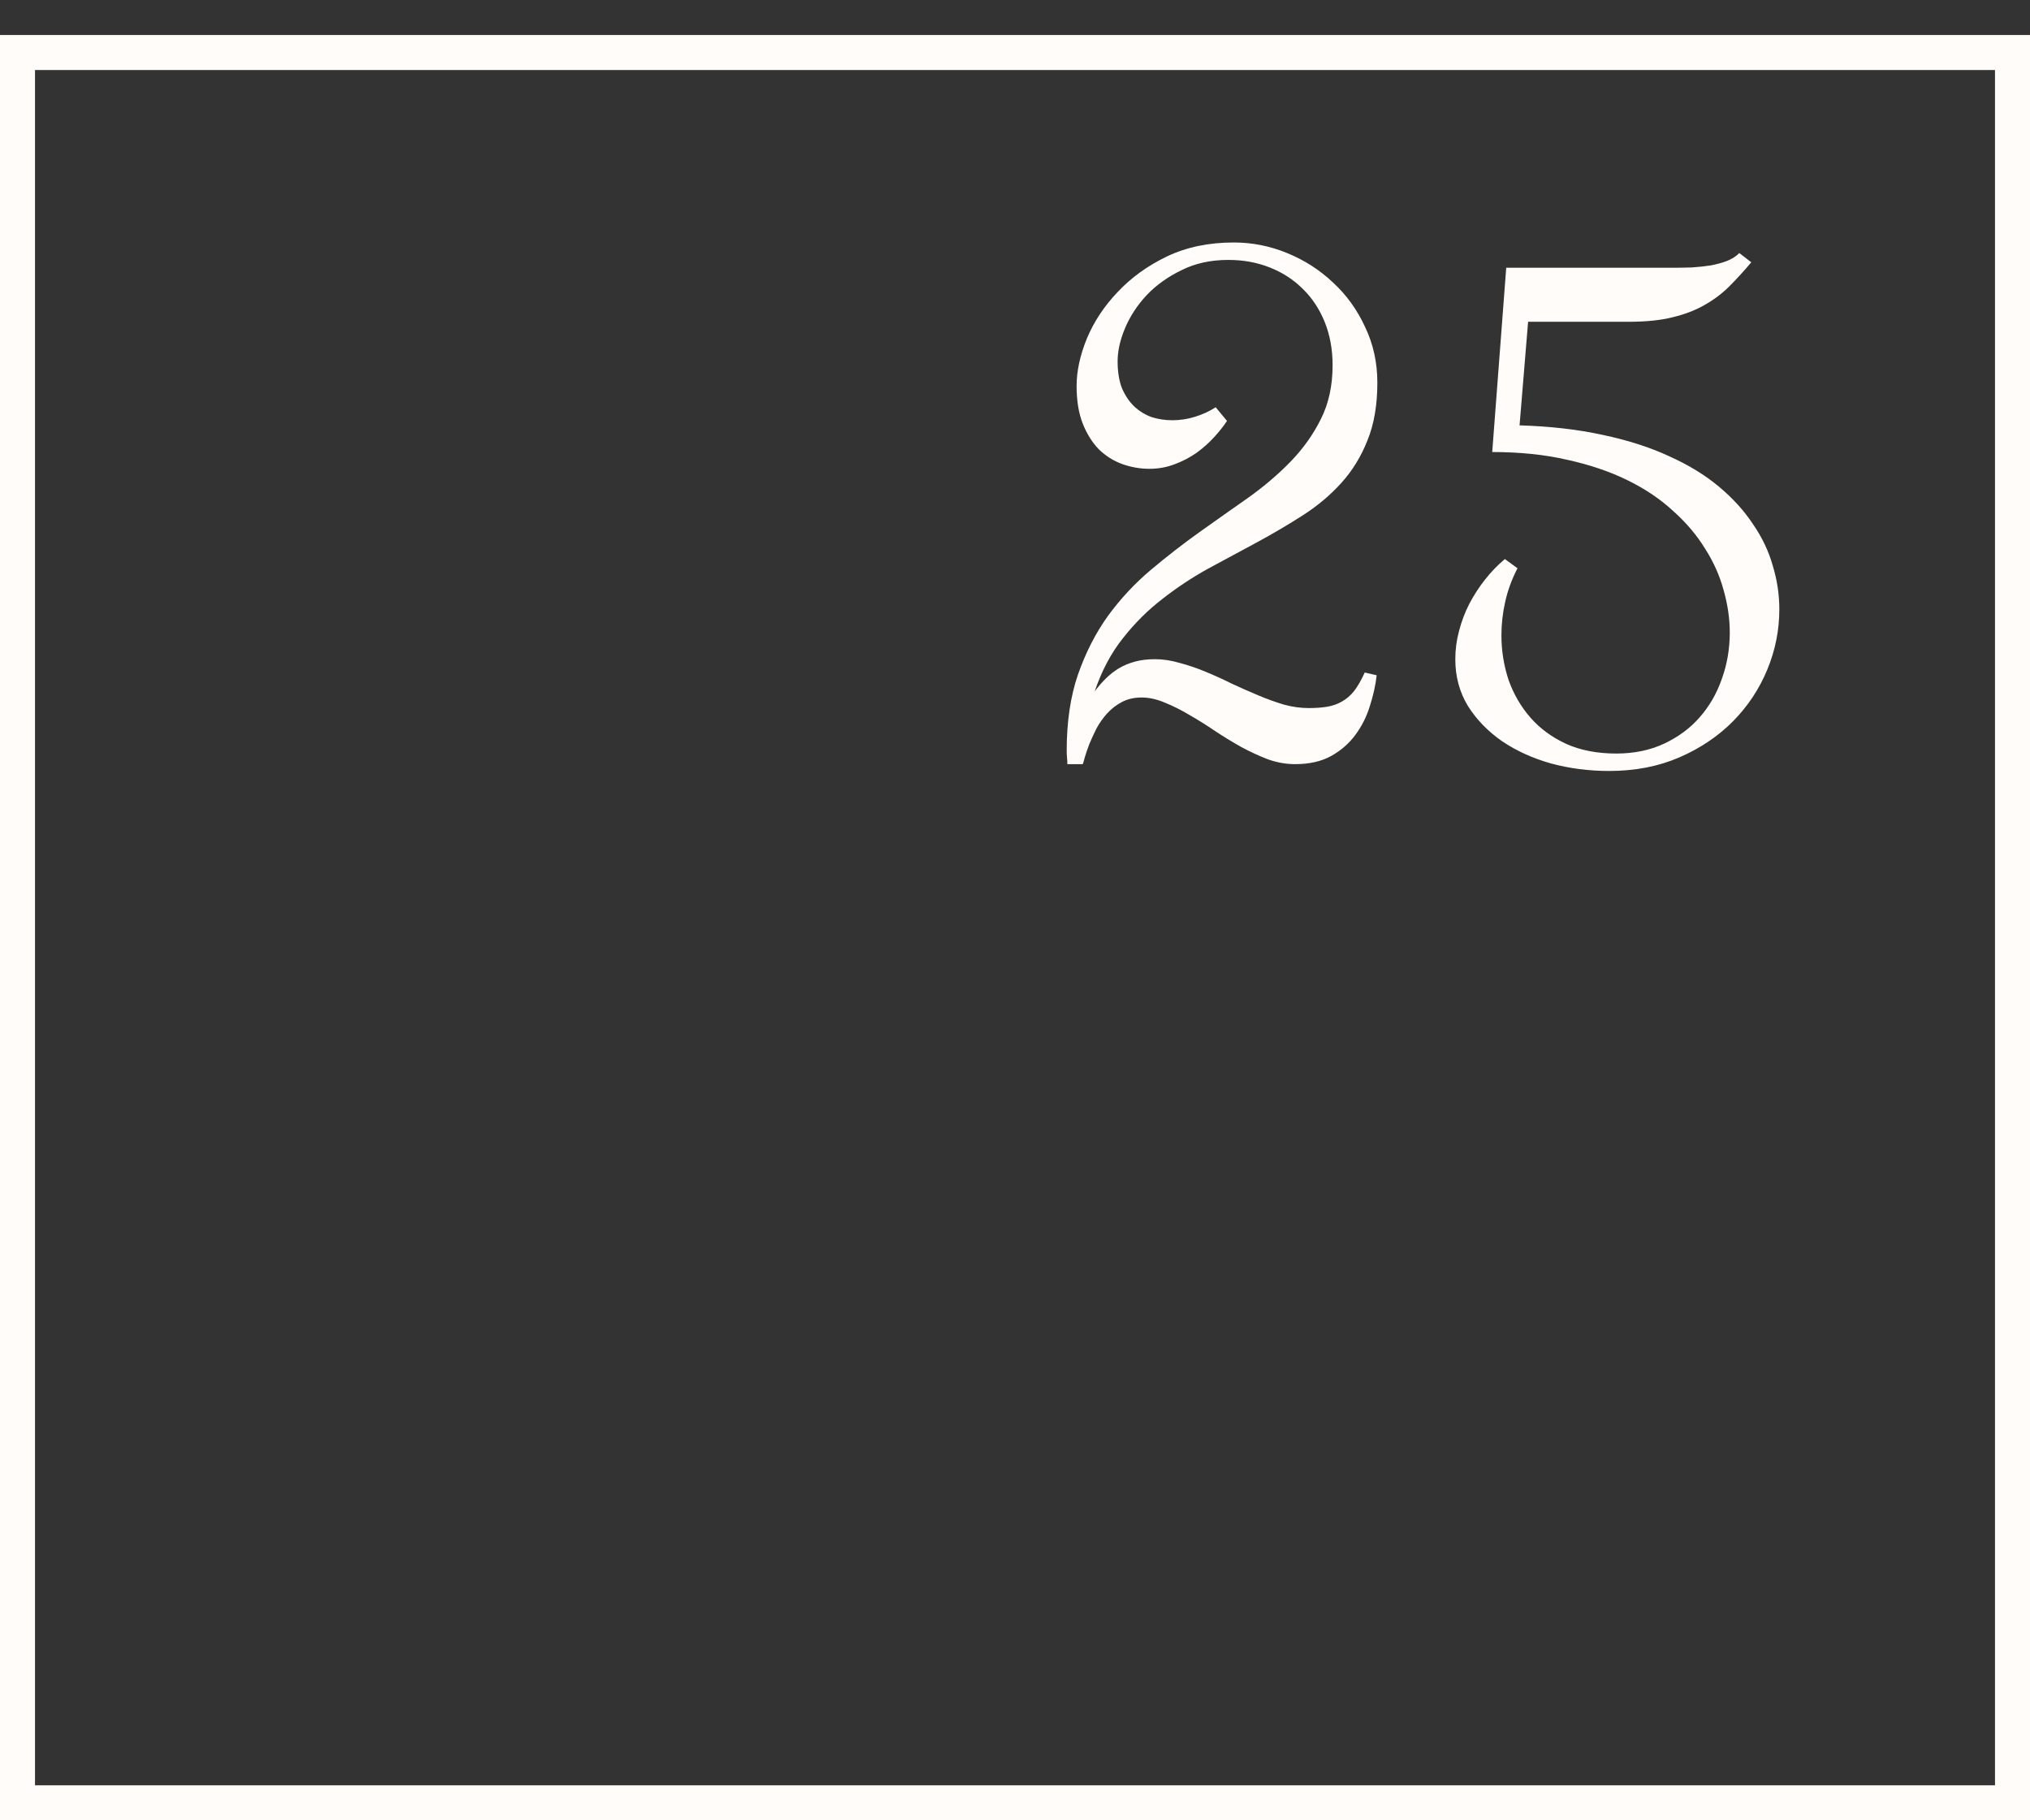 <svg width="58" height="52" viewBox="0 0 58 52" fill="none" xmlns="http://www.w3.org/2000/svg">
<rect x="0" y="0" width="58" height="52" fill="#333333" stroke="none"/>
<rect x="0.5" y="1.5" width="57" height="50" stroke="#FFFCFA"/>
<path d="M30.496 21.829C30.496 21.77 30.493 21.709 30.486 21.644C30.48 21.572 30.477 21.507 30.477 21.448C30.477 20.621 30.584 19.895 30.799 19.27C31.02 18.639 31.307 18.079 31.658 17.591C32.016 17.102 32.423 16.666 32.879 16.282C33.335 15.898 33.8 15.537 34.275 15.198C34.751 14.86 35.216 14.531 35.672 14.212C36.128 13.886 36.531 13.541 36.883 13.177C37.241 12.806 37.527 12.402 37.742 11.966C37.964 11.523 38.074 11.012 38.074 10.433C38.074 9.983 37.999 9.573 37.85 9.202C37.7 8.831 37.492 8.515 37.225 8.255C36.958 7.988 36.642 7.783 36.277 7.64C35.913 7.496 35.519 7.425 35.096 7.425C34.594 7.425 34.148 7.522 33.758 7.718C33.367 7.907 33.035 8.144 32.762 8.431C32.495 8.717 32.29 9.03 32.147 9.368C32.003 9.707 31.932 10.026 31.932 10.325C31.932 10.625 31.974 10.882 32.059 11.097C32.15 11.305 32.267 11.477 32.41 11.614C32.56 11.751 32.726 11.852 32.908 11.917C33.097 11.976 33.292 12.005 33.494 12.005C33.715 12.005 33.93 11.972 34.139 11.907C34.353 11.842 34.552 11.751 34.734 11.634L35.057 12.024C34.959 12.174 34.835 12.33 34.685 12.493C34.536 12.656 34.367 12.806 34.178 12.942C33.989 13.073 33.781 13.18 33.553 13.265C33.331 13.349 33.094 13.392 32.84 13.392C32.573 13.392 32.312 13.346 32.059 13.255C31.811 13.164 31.59 13.024 31.395 12.835C31.206 12.64 31.053 12.396 30.936 12.102C30.818 11.803 30.76 11.445 30.76 11.028C30.76 10.605 30.857 10.153 31.053 9.671C31.255 9.189 31.547 8.746 31.932 8.343C32.316 7.933 32.785 7.594 33.338 7.327C33.898 7.06 34.536 6.927 35.252 6.927C35.779 6.927 36.287 7.028 36.775 7.229C37.27 7.431 37.706 7.711 38.084 8.069C38.468 8.421 38.774 8.844 39.002 9.339C39.236 9.827 39.353 10.358 39.353 10.931C39.353 11.569 39.259 12.119 39.07 12.581C38.888 13.043 38.637 13.45 38.318 13.802C38.006 14.147 37.641 14.453 37.225 14.72C36.808 14.987 36.372 15.244 35.916 15.491C35.467 15.732 35.008 15.979 34.539 16.233C34.077 16.487 33.637 16.777 33.221 17.102C32.804 17.422 32.426 17.796 32.088 18.226C31.749 18.649 31.479 19.157 31.277 19.749C31.375 19.619 31.479 19.498 31.59 19.388C31.701 19.277 31.824 19.179 31.961 19.095C32.104 19.01 32.26 18.945 32.43 18.899C32.599 18.854 32.788 18.831 32.996 18.831C33.23 18.831 33.468 18.867 33.709 18.939C33.956 19.004 34.204 19.088 34.451 19.192C34.705 19.297 34.956 19.41 35.203 19.534C35.457 19.651 35.708 19.762 35.955 19.866C36.203 19.97 36.447 20.058 36.688 20.13C36.928 20.195 37.163 20.227 37.391 20.227C37.586 20.227 37.762 20.215 37.918 20.189C38.074 20.162 38.214 20.114 38.338 20.042C38.468 19.97 38.585 19.869 38.69 19.739C38.794 19.602 38.895 19.427 38.992 19.212L39.334 19.29C39.301 19.576 39.236 19.869 39.139 20.169C39.047 20.468 38.911 20.742 38.728 20.989C38.546 21.237 38.315 21.439 38.035 21.595C37.755 21.751 37.41 21.829 37 21.829C36.746 21.829 36.489 21.784 36.228 21.692C35.975 21.595 35.721 21.477 35.467 21.341C35.213 21.198 34.962 21.045 34.715 20.882C34.467 20.713 34.223 20.56 33.982 20.423C33.742 20.28 33.507 20.162 33.279 20.071C33.051 19.974 32.83 19.925 32.615 19.925C32.407 19.925 32.221 19.967 32.059 20.052C31.896 20.136 31.753 20.247 31.629 20.384C31.512 20.514 31.411 20.657 31.326 20.814C31.248 20.97 31.18 21.119 31.121 21.263C31.069 21.399 31.027 21.523 30.994 21.634C30.968 21.738 30.949 21.803 30.936 21.829H30.496ZM43.035 7.649H47.762C47.957 7.649 48.149 7.646 48.338 7.64C48.533 7.627 48.715 7.607 48.885 7.581C49.054 7.548 49.207 7.506 49.344 7.454C49.487 7.396 49.604 7.321 49.695 7.229L50.037 7.493C49.829 7.741 49.62 7.968 49.412 8.177C49.204 8.385 48.966 8.564 48.699 8.714C48.439 8.864 48.133 8.981 47.781 9.065C47.436 9.15 47.023 9.192 46.541 9.192H43.66L43.416 12.151C44.295 12.177 45.089 12.269 45.799 12.425C46.508 12.575 47.137 12.776 47.684 13.03C48.237 13.278 48.712 13.567 49.109 13.899C49.507 14.231 49.832 14.589 50.086 14.974C50.346 15.351 50.535 15.748 50.652 16.165C50.776 16.575 50.838 16.989 50.838 17.405C50.838 17.998 50.724 18.571 50.496 19.124C50.268 19.677 49.943 20.169 49.52 20.599C49.096 21.028 48.585 21.373 47.986 21.634C47.387 21.894 46.717 22.024 45.975 22.024C45.402 22.024 44.848 21.953 44.315 21.81C43.787 21.66 43.322 21.448 42.918 21.175C42.514 20.895 42.189 20.56 41.941 20.169C41.7 19.772 41.58 19.326 41.58 18.831C41.58 18.558 41.616 18.287 41.688 18.02C41.759 17.747 41.857 17.49 41.98 17.249C42.111 17.002 42.26 16.77 42.43 16.556C42.605 16.334 42.794 16.139 42.996 15.97L43.357 16.233C43.195 16.546 43.078 16.865 43.006 17.19C42.934 17.509 42.898 17.828 42.898 18.148C42.898 18.59 42.967 19.017 43.103 19.427C43.247 19.83 43.455 20.189 43.728 20.501C44.002 20.814 44.344 21.064 44.754 21.253C45.164 21.435 45.639 21.526 46.18 21.526C46.688 21.526 47.143 21.432 47.547 21.243C47.95 21.054 48.289 20.804 48.562 20.491C48.842 20.172 49.054 19.804 49.197 19.388C49.347 18.971 49.422 18.532 49.422 18.069C49.422 17.672 49.363 17.269 49.246 16.858C49.135 16.448 48.96 16.054 48.719 15.677C48.484 15.293 48.182 14.935 47.81 14.602C47.446 14.264 47.013 13.971 46.512 13.724C46.01 13.476 45.438 13.281 44.793 13.138C44.148 12.988 43.429 12.913 42.635 12.913L43.035 7.649Z" fill="#FFFCFA"/>
</svg>
